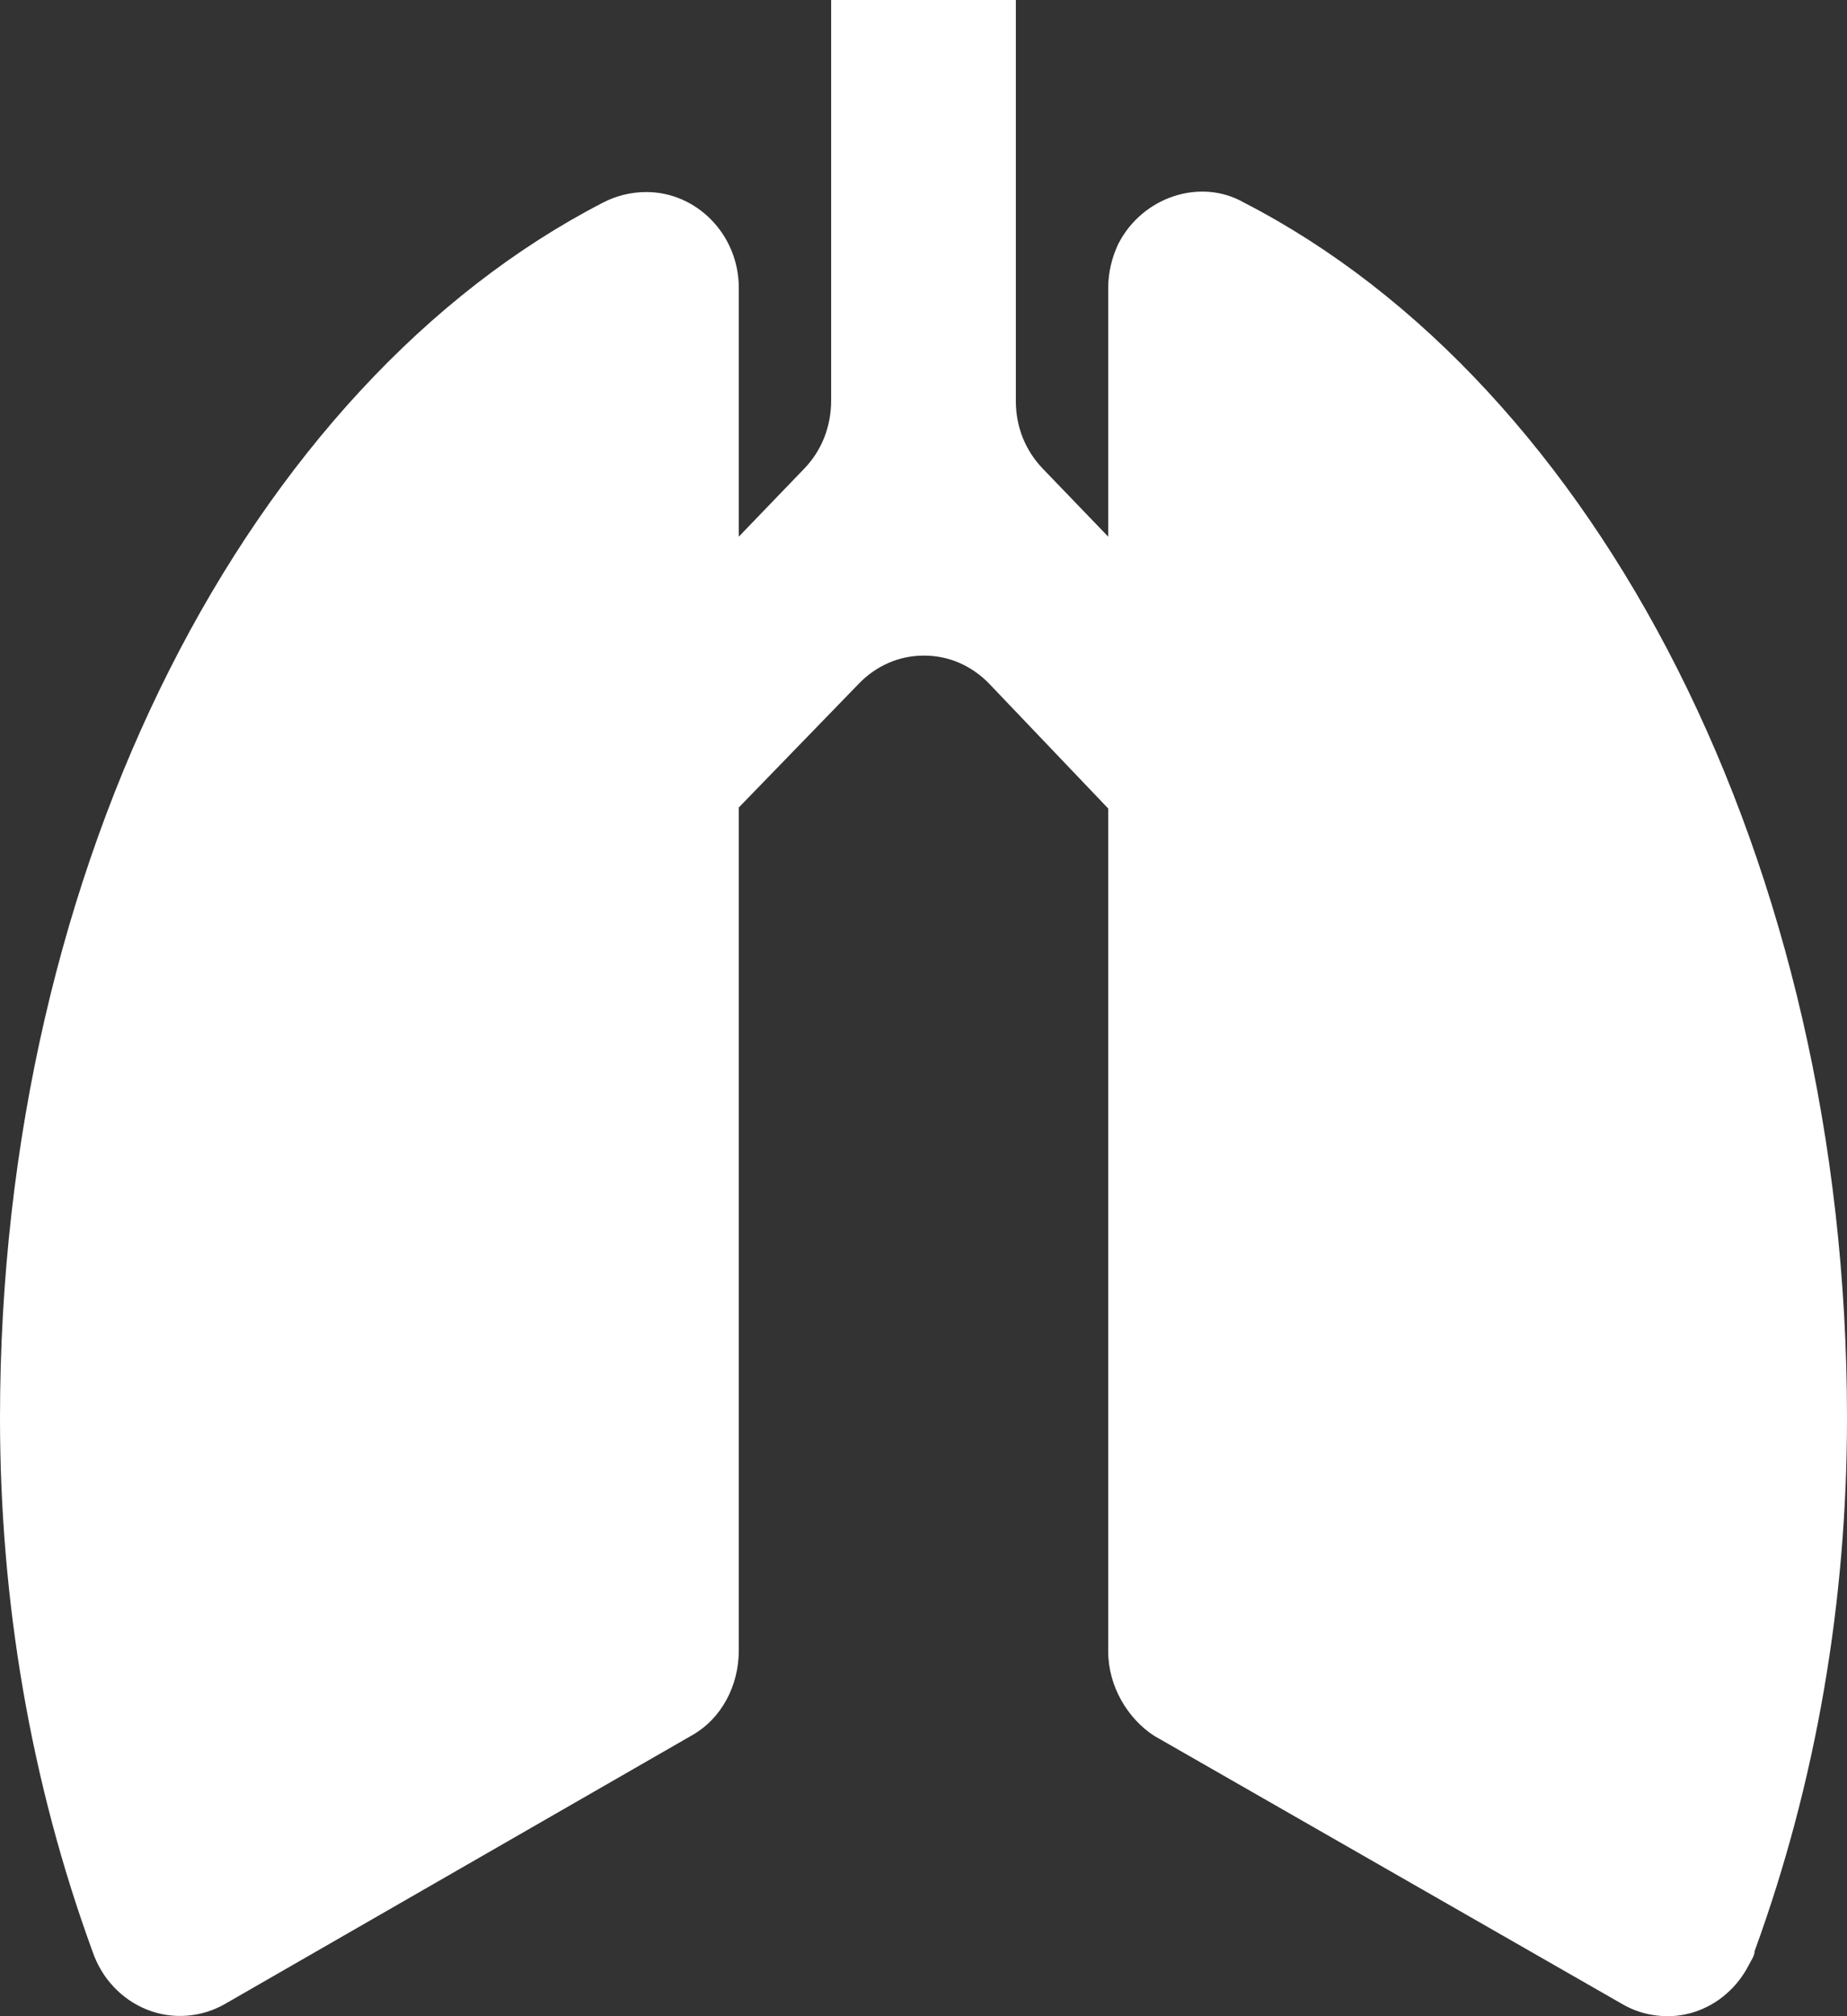 <svg width="11" height="12" viewBox="0 0 11 12" fill="none" xmlns="http://www.w3.org/2000/svg">
<rect x="0" y="0" width="11" height="12" fill="#333333" stroke="none"/>
<path d="M7.409 1.206C7.15 1.057 6.803 1.171 6.66 1.452C6.622 1.532 6.6 1.623 6.6 1.714V3.194L6.21 2.789C6.159 2.736 6.119 2.674 6.091 2.605C6.064 2.537 6.05 2.463 6.05 2.389V0H4.95V2.383C4.95 2.537 4.895 2.68 4.79 2.789L4.4 3.194V1.714C4.4 1.394 4.147 1.143 3.85 1.143C3.756 1.143 3.668 1.166 3.591 1.206C1.496 2.286 0 5.126 0 8.44C0 9.526 0.181 10.601 0.55 11.612C0.577 11.691 0.619 11.764 0.676 11.824C0.732 11.884 0.8 11.931 0.876 11.961C0.951 11.991 1.032 12.003 1.112 11.997C1.193 11.991 1.271 11.967 1.342 11.926L4.125 10.326C4.295 10.229 4.4 10.035 4.4 9.823V4.806L5.115 4.069C5.166 4.016 5.226 3.974 5.293 3.945C5.359 3.916 5.431 3.902 5.503 3.902C5.575 3.902 5.646 3.916 5.713 3.945C5.779 3.974 5.84 4.016 5.891 4.069L6.6 4.812V9.829C6.6 10.035 6.715 10.229 6.875 10.332L9.669 11.932C9.733 11.968 9.804 11.99 9.876 11.997C9.949 12.005 10.022 11.997 10.091 11.975C10.161 11.952 10.226 11.916 10.281 11.867C10.337 11.819 10.383 11.759 10.417 11.692C10.428 11.669 10.45 11.641 10.45 11.612C10.819 10.601 11 9.526 11 8.44C11 5.126 9.509 2.286 7.409 1.206Z" fill="white"/>
</svg>
